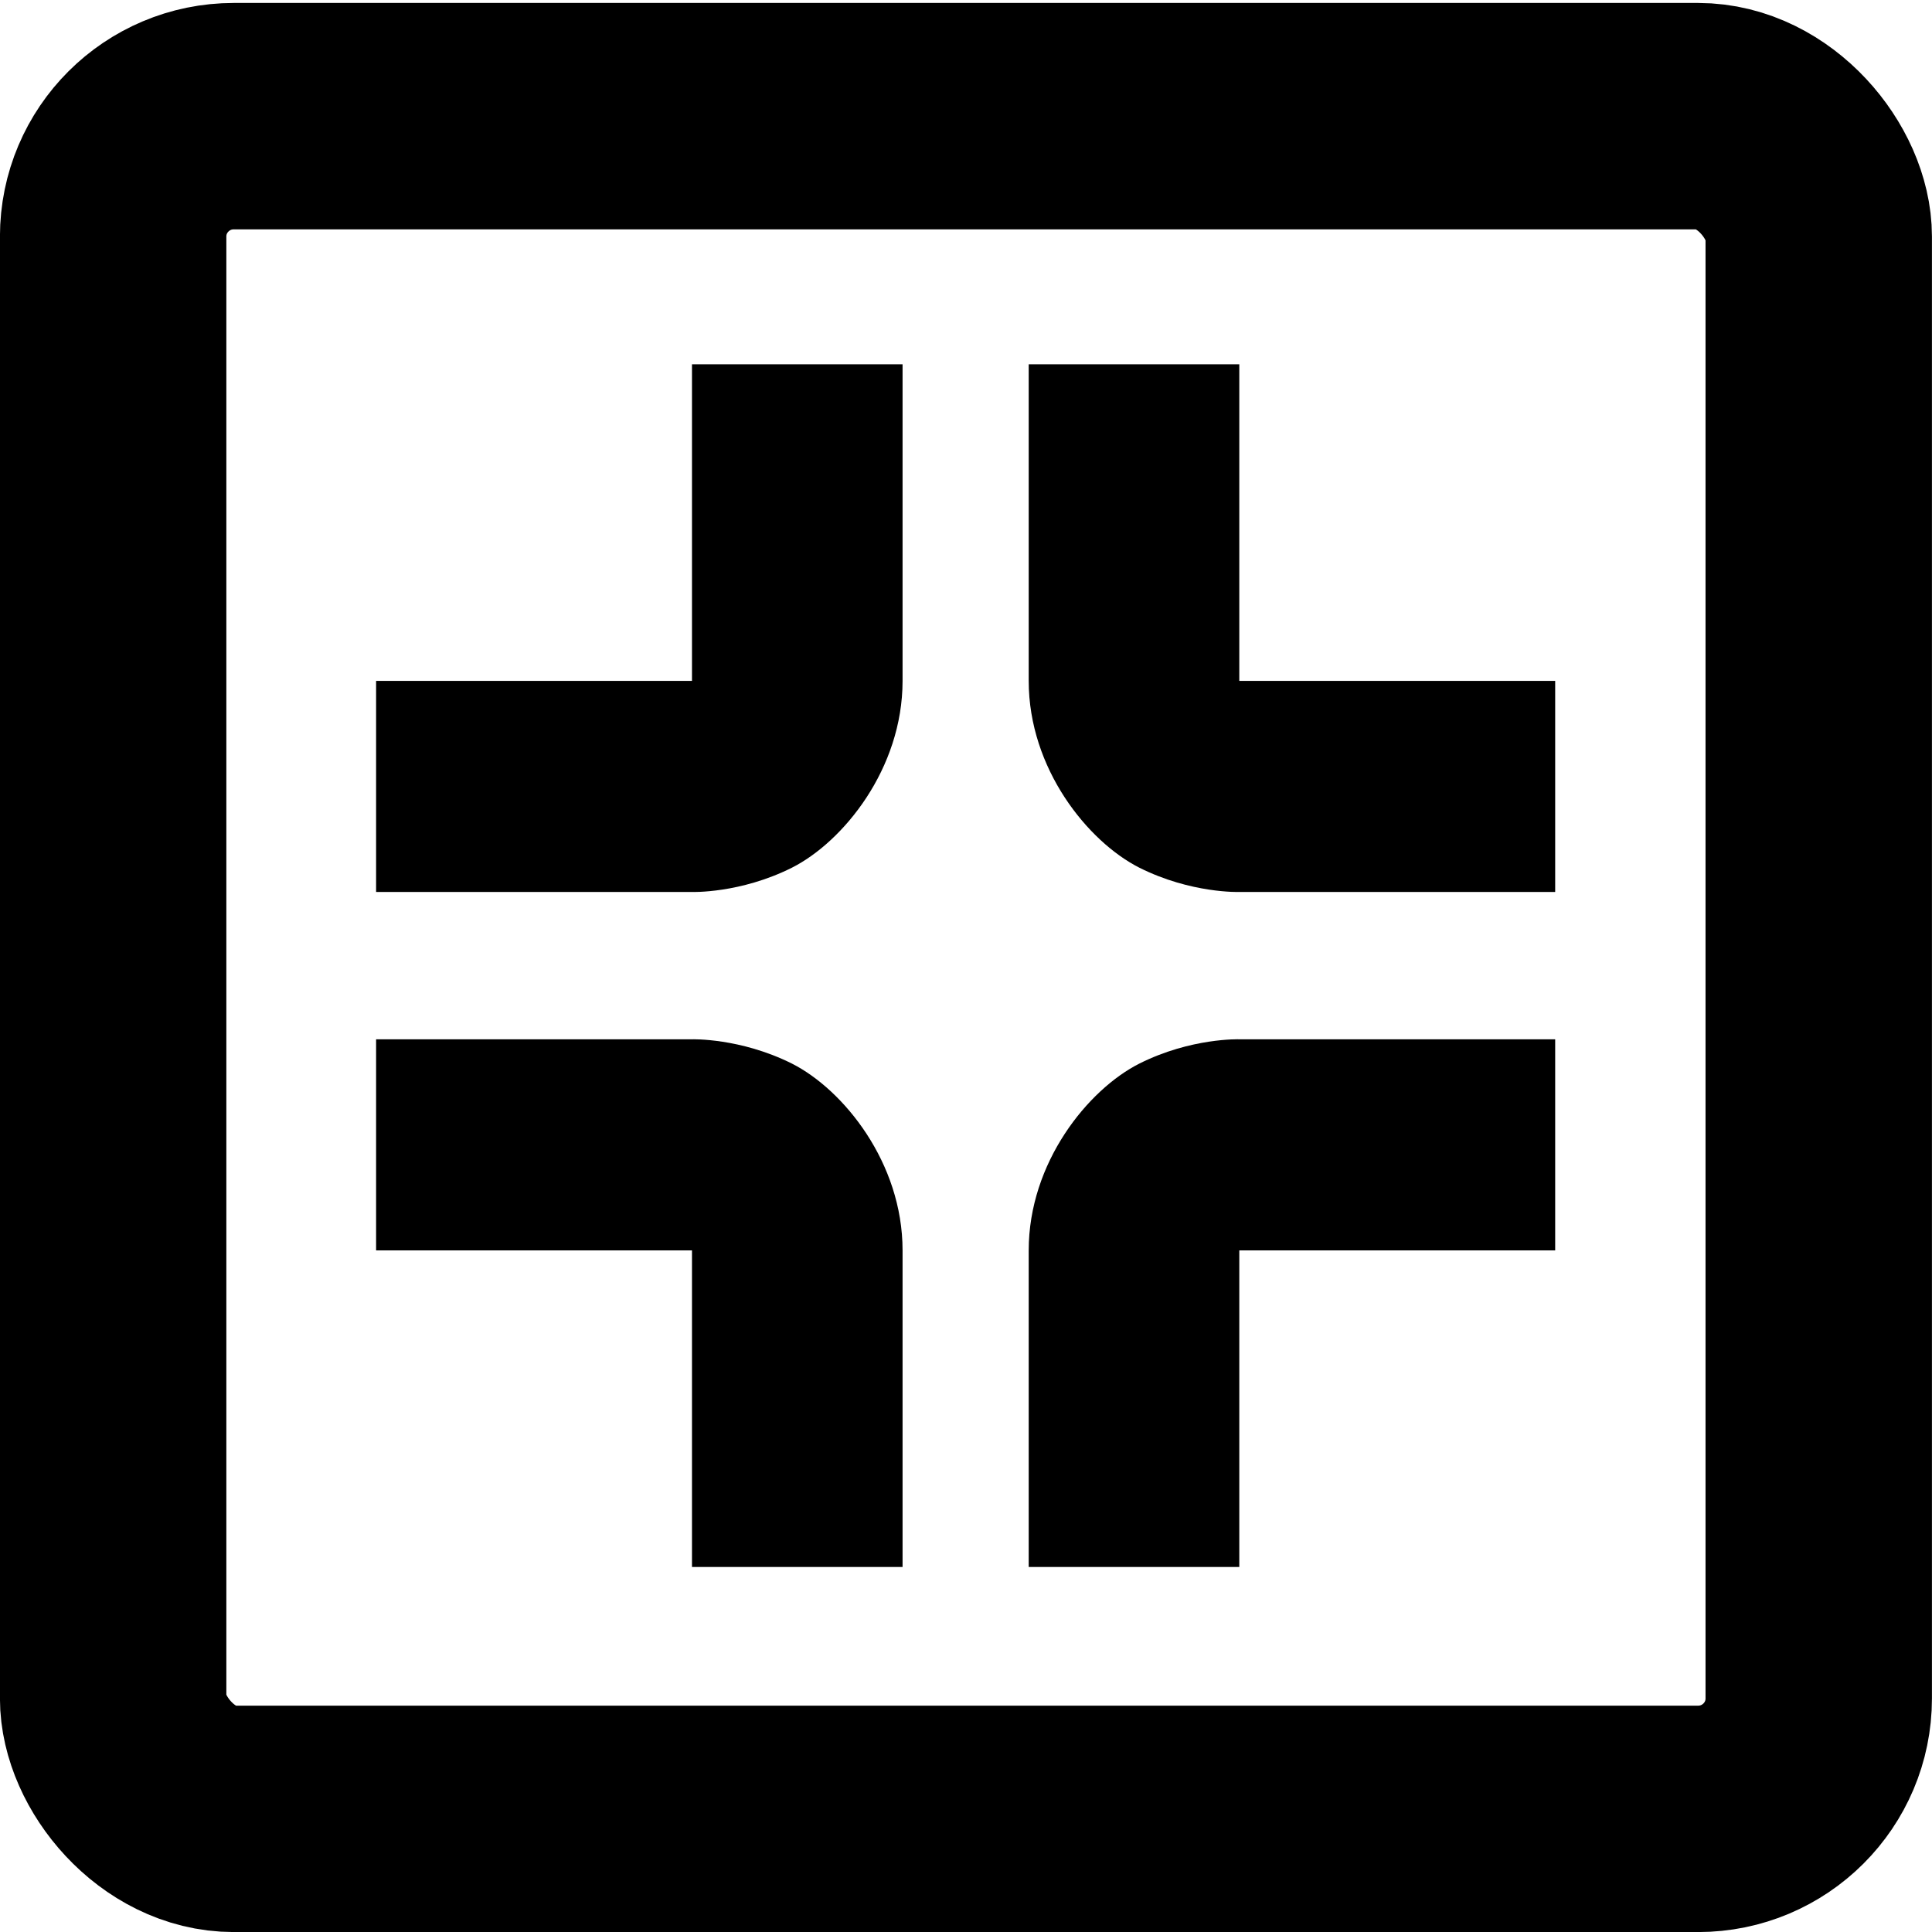 <svg xmlns="http://www.w3.org/2000/svg" xmlns:svg="http://www.w3.org/2000/svg" id="svg13" width="16" height="16" version="1.1" viewBox="0 0 16 16" xml:space="preserve"><g id="surface5623"><rect style="fill:#000;stroke:#000;stroke-width:1.875;stroke-dasharray:none;stroke-opacity:1;fill-opacity:0" id="rect352" width="14.125" height="14.101" x=".937" y=".962" rx=".999" ry=".997"/><path id="path1761" d="m 10.599,8.698 c 0,0 -0.457,-0.016 -0.949,0.23 -0.488,0.246 -1.051,0.938 -1.051,1.77 v 3 h 2 v -3 h 3 V 8.698 Z m 0,0" transform="matrix(0.872,0,0,0.874,1.021,1.005)"/><path id="path1763" d="m 2.401,8.698 v 2 h 3 v 3 h 2 v -3 c 0,-0.832 -0.562,-1.523 -1.051,-1.77 C 5.858,8.683 5.401,8.698 5.401,8.698 Z m 0,0" transform="matrix(0.872,0,0,0.874,1.021,1.005)"/><path id="path1765" d="M 8.599,2.302 V 5.302 c 0,0.832 0.562,1.523 1.051,1.77 0.492,0.246 0.949,0.23 0.949,0.23 h 3 v -2 h -3 V 2.302 Z m 0,0" transform="matrix(0.872,0,0,0.874,1.021,1.005)"/><path id="path1767" d="m 5.401,2.302 v 3 h -3 v 2 h 3 c 0,0 0.457,0.016 0.949,-0.23 0.488,-0.246 1.051,-0.938 1.051,-1.77 V 2.302 Z m 0,0" transform="matrix(0.872,0,0,0.874,1.021,1.005)"/></g></svg>